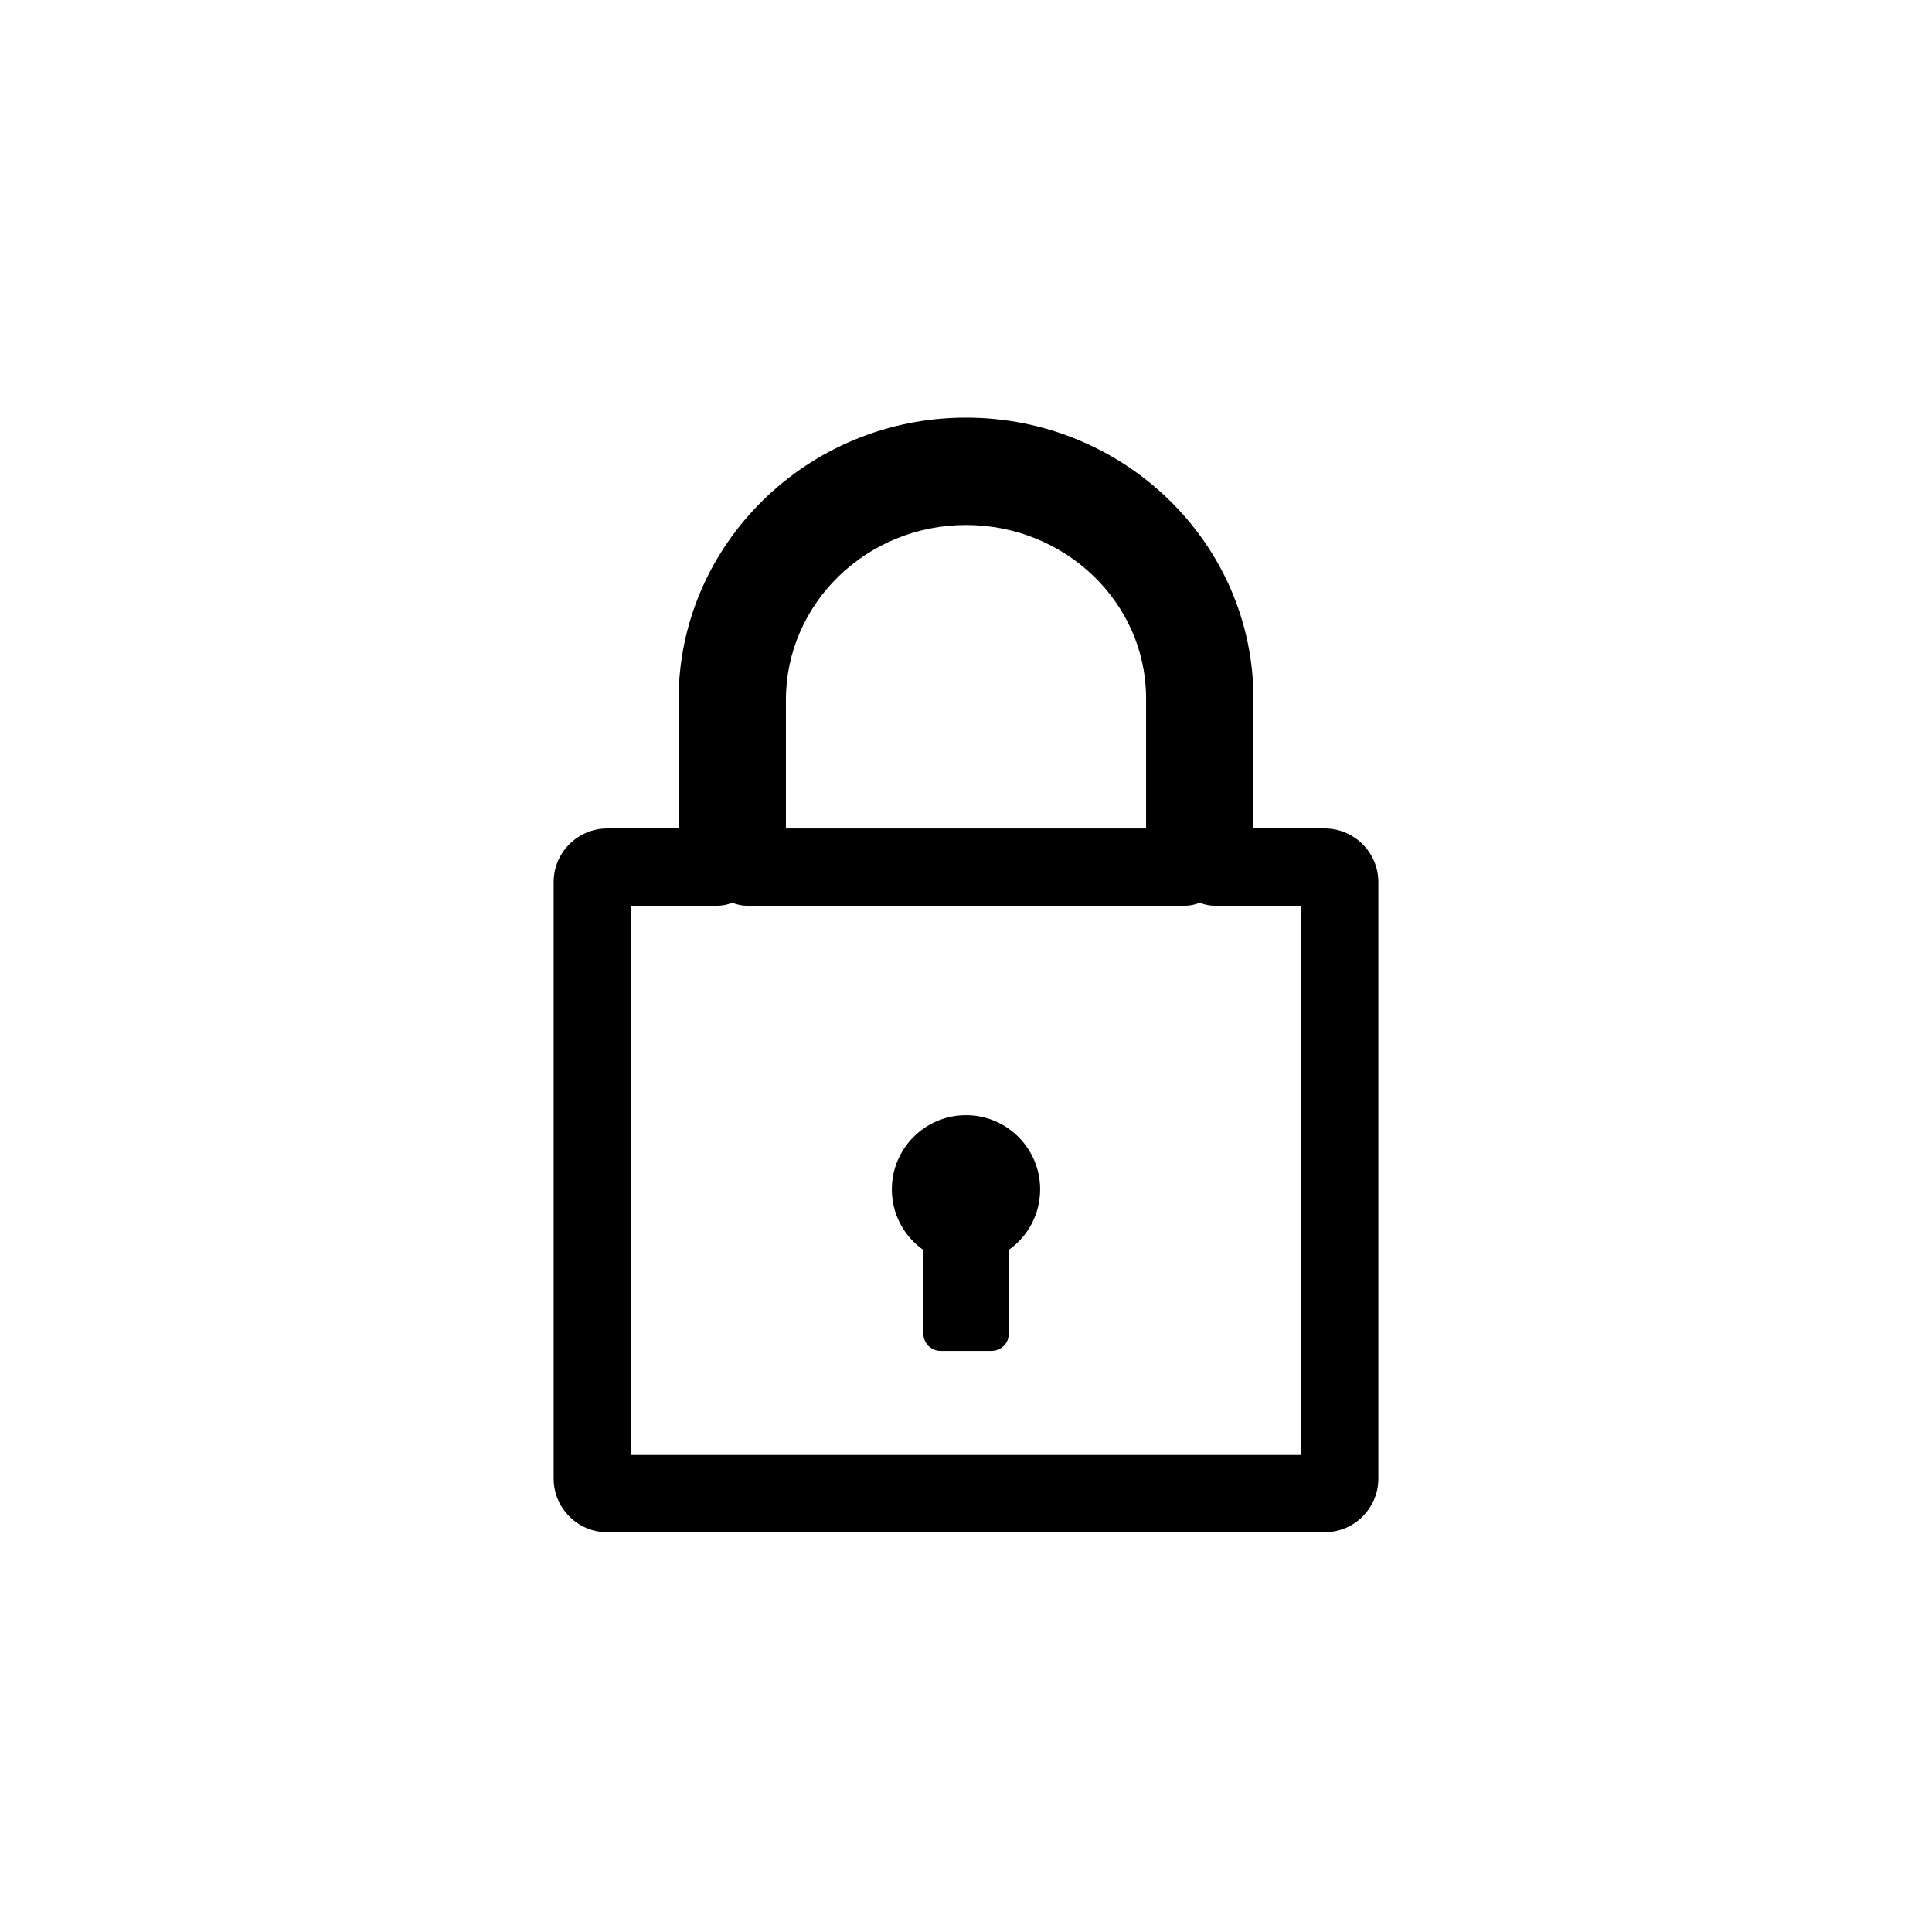 <?xml version="1.0" encoding="utf-8"?>
<!-- Generator: Adobe Illustrator 16.0.0, SVG Export Plug-In . SVG Version: 6.00 Build 0)  -->
<!DOCTYPE svg PUBLIC "-//W3C//DTD SVG 1.1//EN" "http://www.w3.org/Graphics/SVG/1.1/DTD/svg11.dtd">
<svg version="1.1" id="Layer_1" xmlns="http://www.w3.org/2000/svg" xmlns:xlink="http://www.w3.org/1999/xlink" x="0px" y="0px"
	 width="225px" height="225px" viewBox="0 0 225 225" enable-background="new 0 0 225 225" xml:space="preserve">
<g>
	<path fill="#010000" d="M154.273,178.446H70.728c-3.446,0-6.25-2.804-6.25-6.25v-69.465c0-3.446,2.804-6.25,6.25-6.25h8.299V81.498
		c0-18.119,15.016-32.859,33.472-32.859c18.457,0,33.474,14.664,33.474,32.687v15.156h8.299c3.44,0,6.245,2.799,6.252,6.24v69.475
		C160.523,175.643,157.72,178.446,154.273,178.446z M73.478,169.446h78.045v-63.964h-10.051c-0.62,0-1.211-0.125-1.749-0.353
		c-0.538,0.228-1.13,0.354-1.751,0.354H87.028c-0.622,0-1.214-0.126-1.753-0.354c-0.537,0.227-1.128,0.352-1.748,0.352H73.478
		V169.446z M91.528,96.483h41.945V81.327c0-11.131-9.408-20.187-20.973-20.187c-11.564,0-20.972,9.133-20.972,20.359V96.483z"/>
</g>
<path fill="#010000" d="M112.501,129.873c-4.763,0-8.637,3.873-8.637,8.635c0,2.855,1.381,5.461,3.674,7.062v9.754
	c0,1.104,0.896,2,2,2h5.948c1.104,0,2-0.896,2-2v-9.768c2.277-1.605,3.648-4.207,3.648-7.05
	C121.136,133.746,117.262,129.873,112.501,129.873z"/>
</svg>
